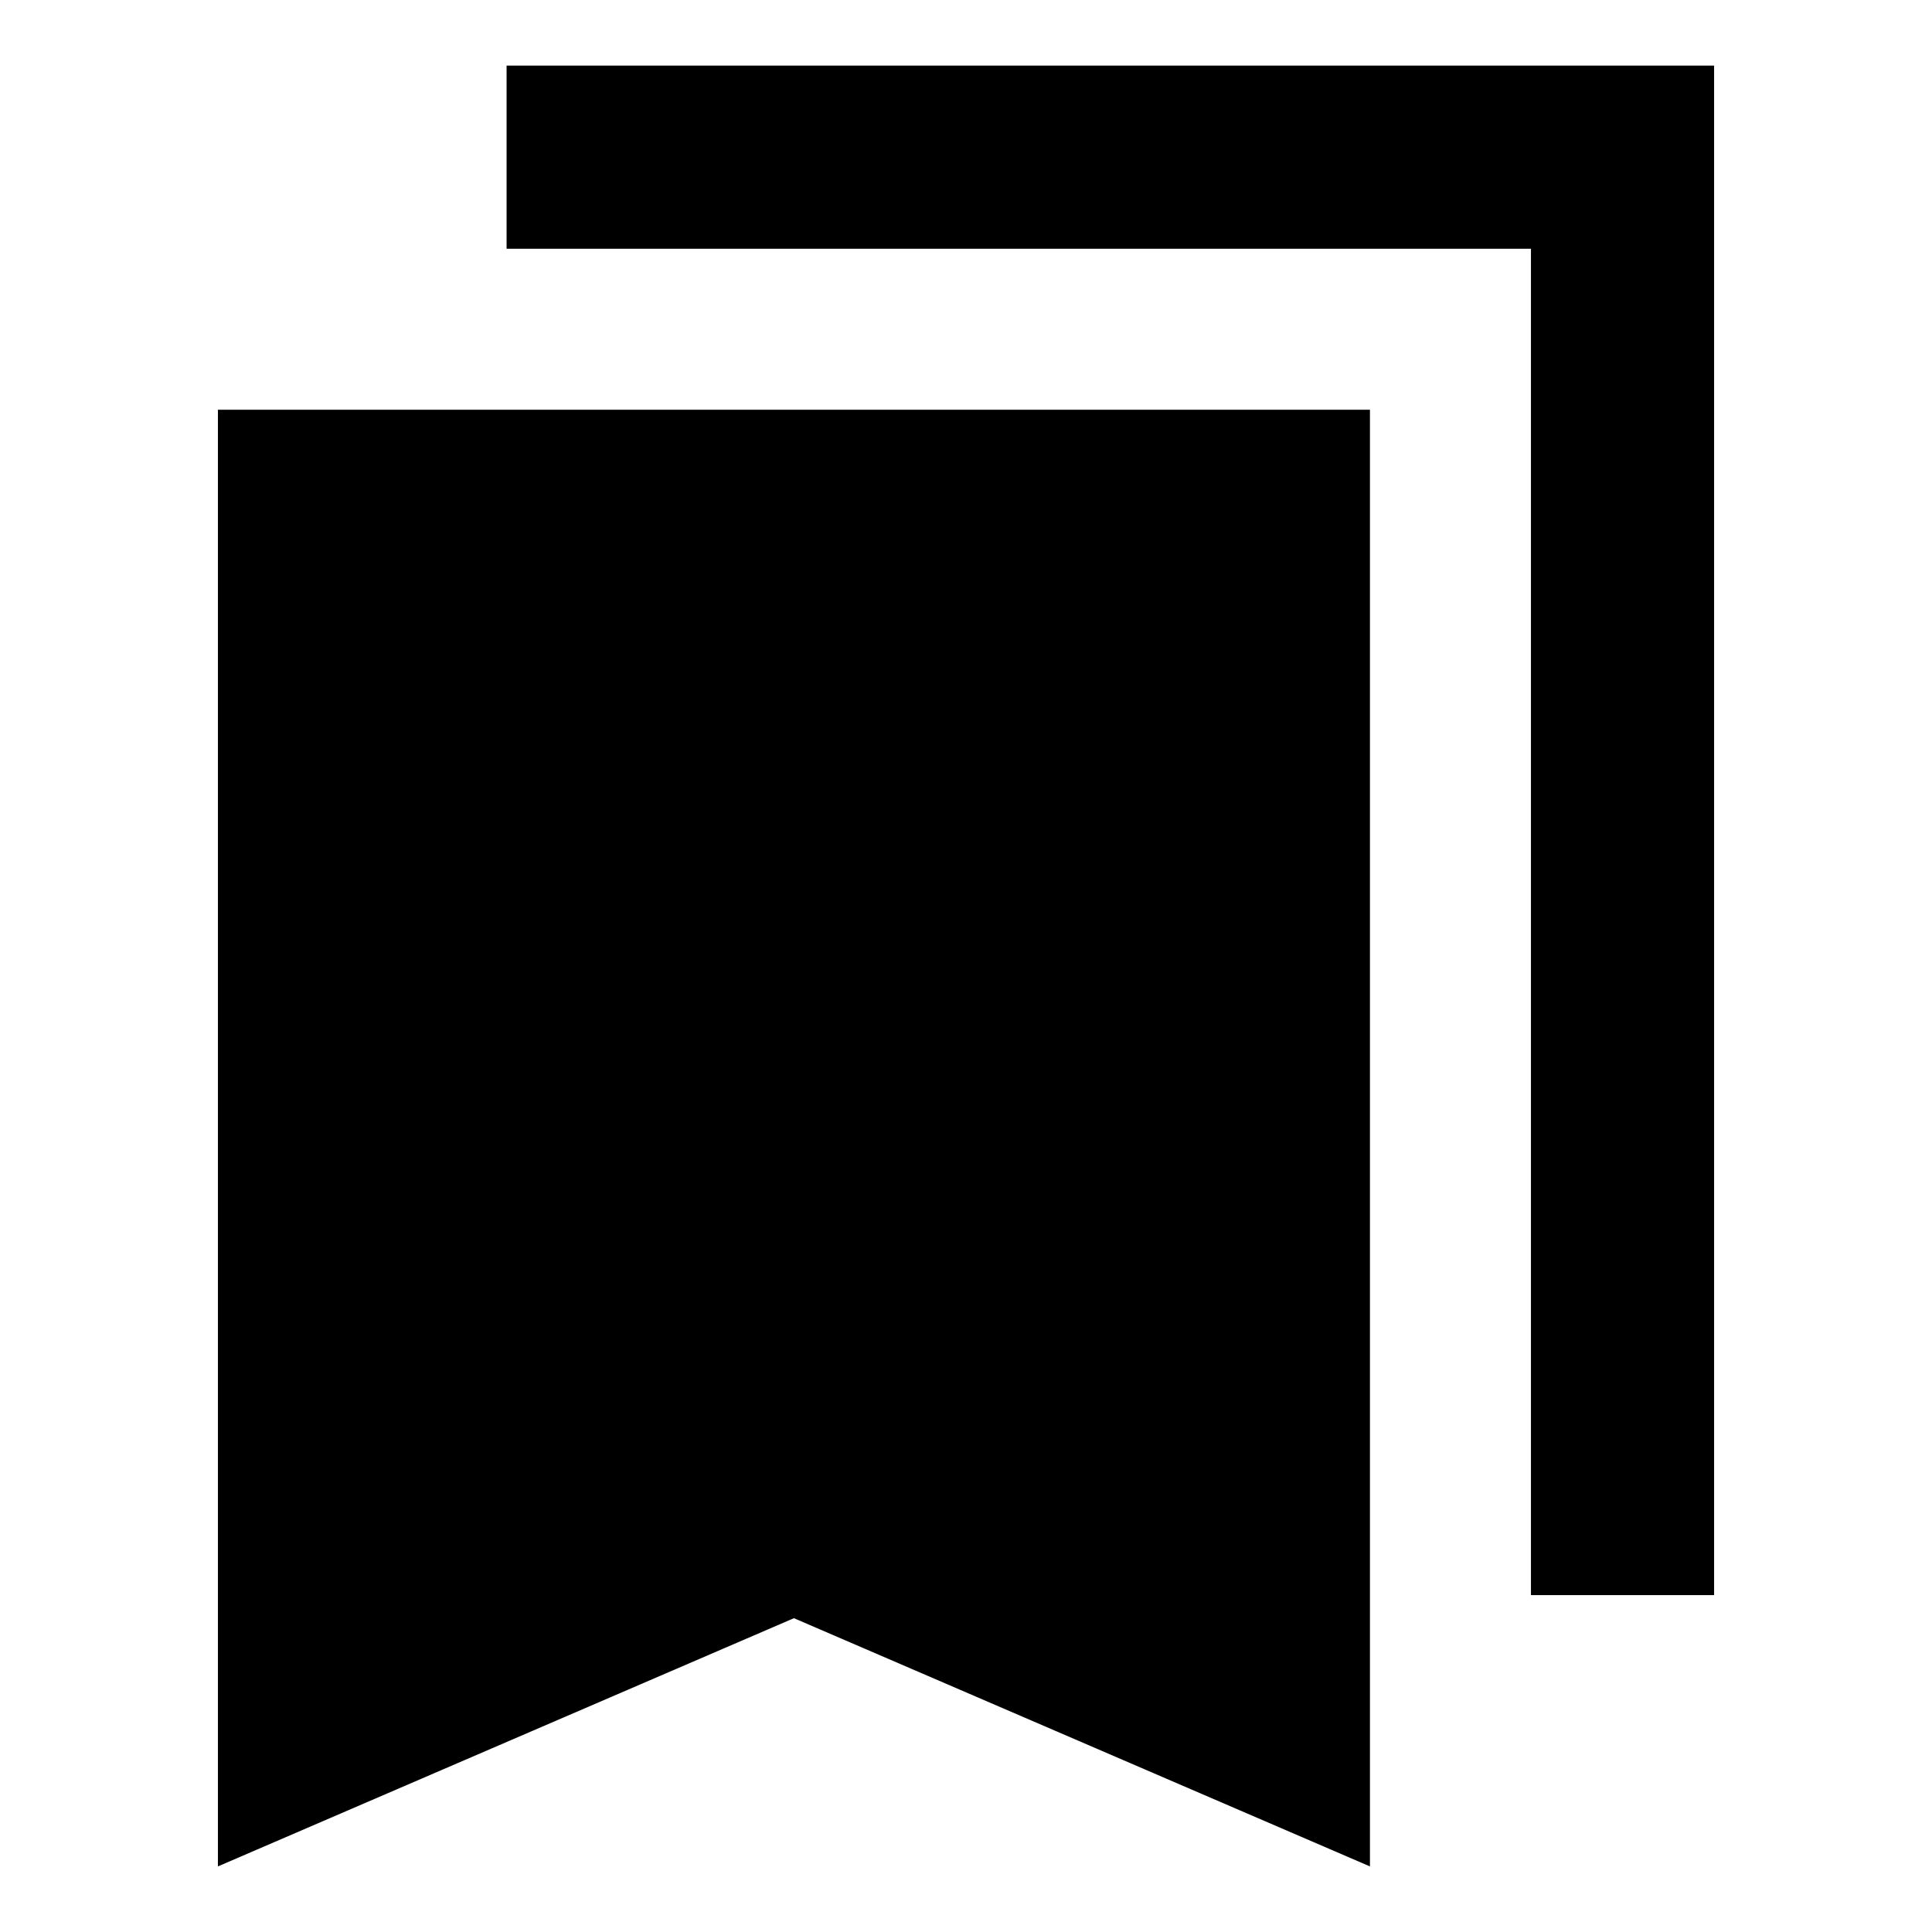 <svg xmlns="http://www.w3.org/2000/svg" height="24" viewBox="0 -960 960 960" width="24"><path d="M108.28-32.59v-723.82h572.44v723.82L394.5-155.93 108.28-32.59Zm652.44-134.82v-669h-509v-91h600v760h-91Z"/></svg>